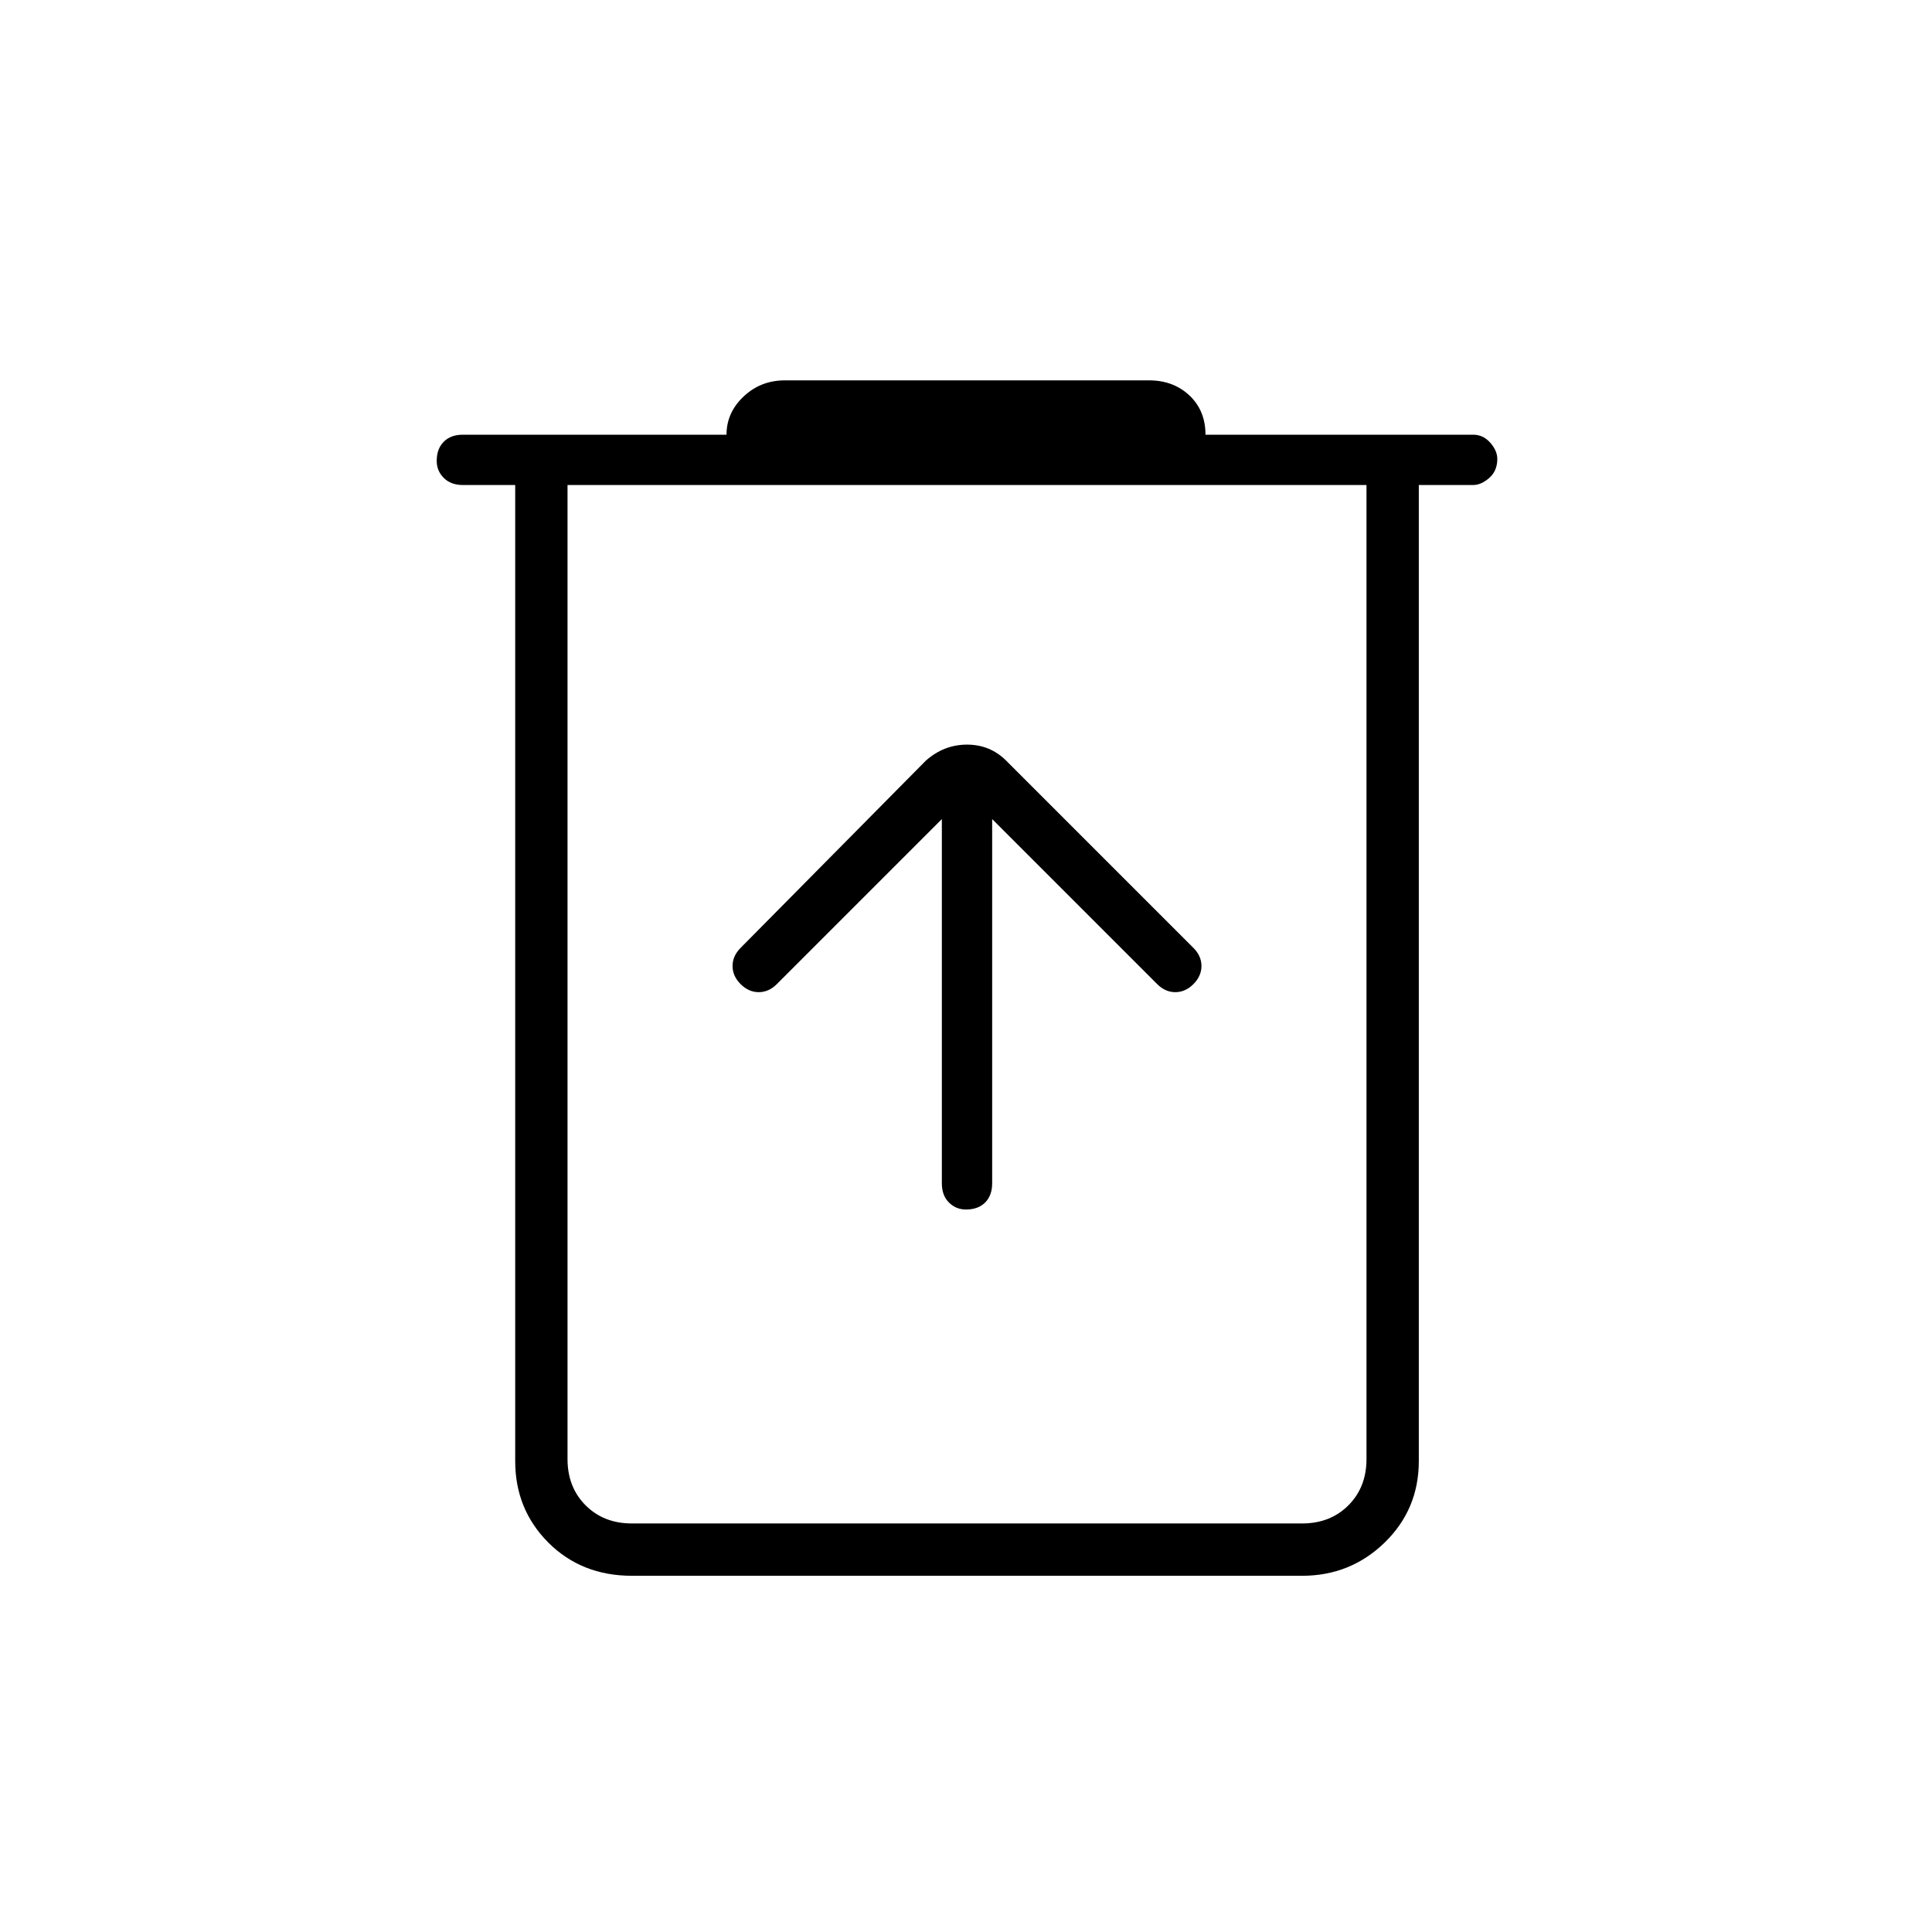 <svg xmlns="http://www.w3.org/2000/svg" height="24" width="24"><path d="M7.85 19.575Q7.225 19.575 6.812 19.163Q6.4 18.75 6.4 18.15V6.025H5.75Q5.6 6.025 5.513 5.937Q5.425 5.85 5.425 5.725Q5.425 5.575 5.513 5.487Q5.6 5.4 5.75 5.4H9.025Q9.025 5.125 9.238 4.925Q9.45 4.725 9.75 4.725H14.275Q14.575 4.725 14.775 4.912Q14.975 5.1 14.975 5.4H18.3Q18.425 5.4 18.513 5.5Q18.6 5.6 18.6 5.7Q18.6 5.85 18.5 5.937Q18.4 6.025 18.3 6.025H17.625V18.15Q17.625 18.75 17.2 19.163Q16.775 19.575 16.175 19.575ZM7.05 6.025V18.125Q7.05 18.475 7.275 18.7Q7.5 18.925 7.85 18.925H16.175Q16.525 18.925 16.75 18.7Q16.975 18.475 16.975 18.125V6.025ZM7.05 6.025V18.125Q7.05 18.475 7.275 18.7Q7.5 18.925 7.85 18.925H7.05Q7.05 18.925 7.05 18.7Q7.05 18.475 7.05 18.125V6.025ZM11.7 10.175V14.7Q11.7 14.85 11.788 14.938Q11.875 15.025 12 15.025Q12.15 15.025 12.238 14.938Q12.325 14.85 12.325 14.7V10.175L14.375 12.225Q14.475 12.325 14.6 12.325Q14.725 12.325 14.825 12.225Q14.925 12.125 14.925 12Q14.925 11.875 14.825 11.775L12.5 9.45Q12.3 9.25 12.013 9.25Q11.725 9.25 11.5 9.45L9.2 11.775Q9.1 11.875 9.1 12Q9.1 12.125 9.2 12.225Q9.3 12.325 9.425 12.325Q9.55 12.325 9.65 12.225Z"/></svg>